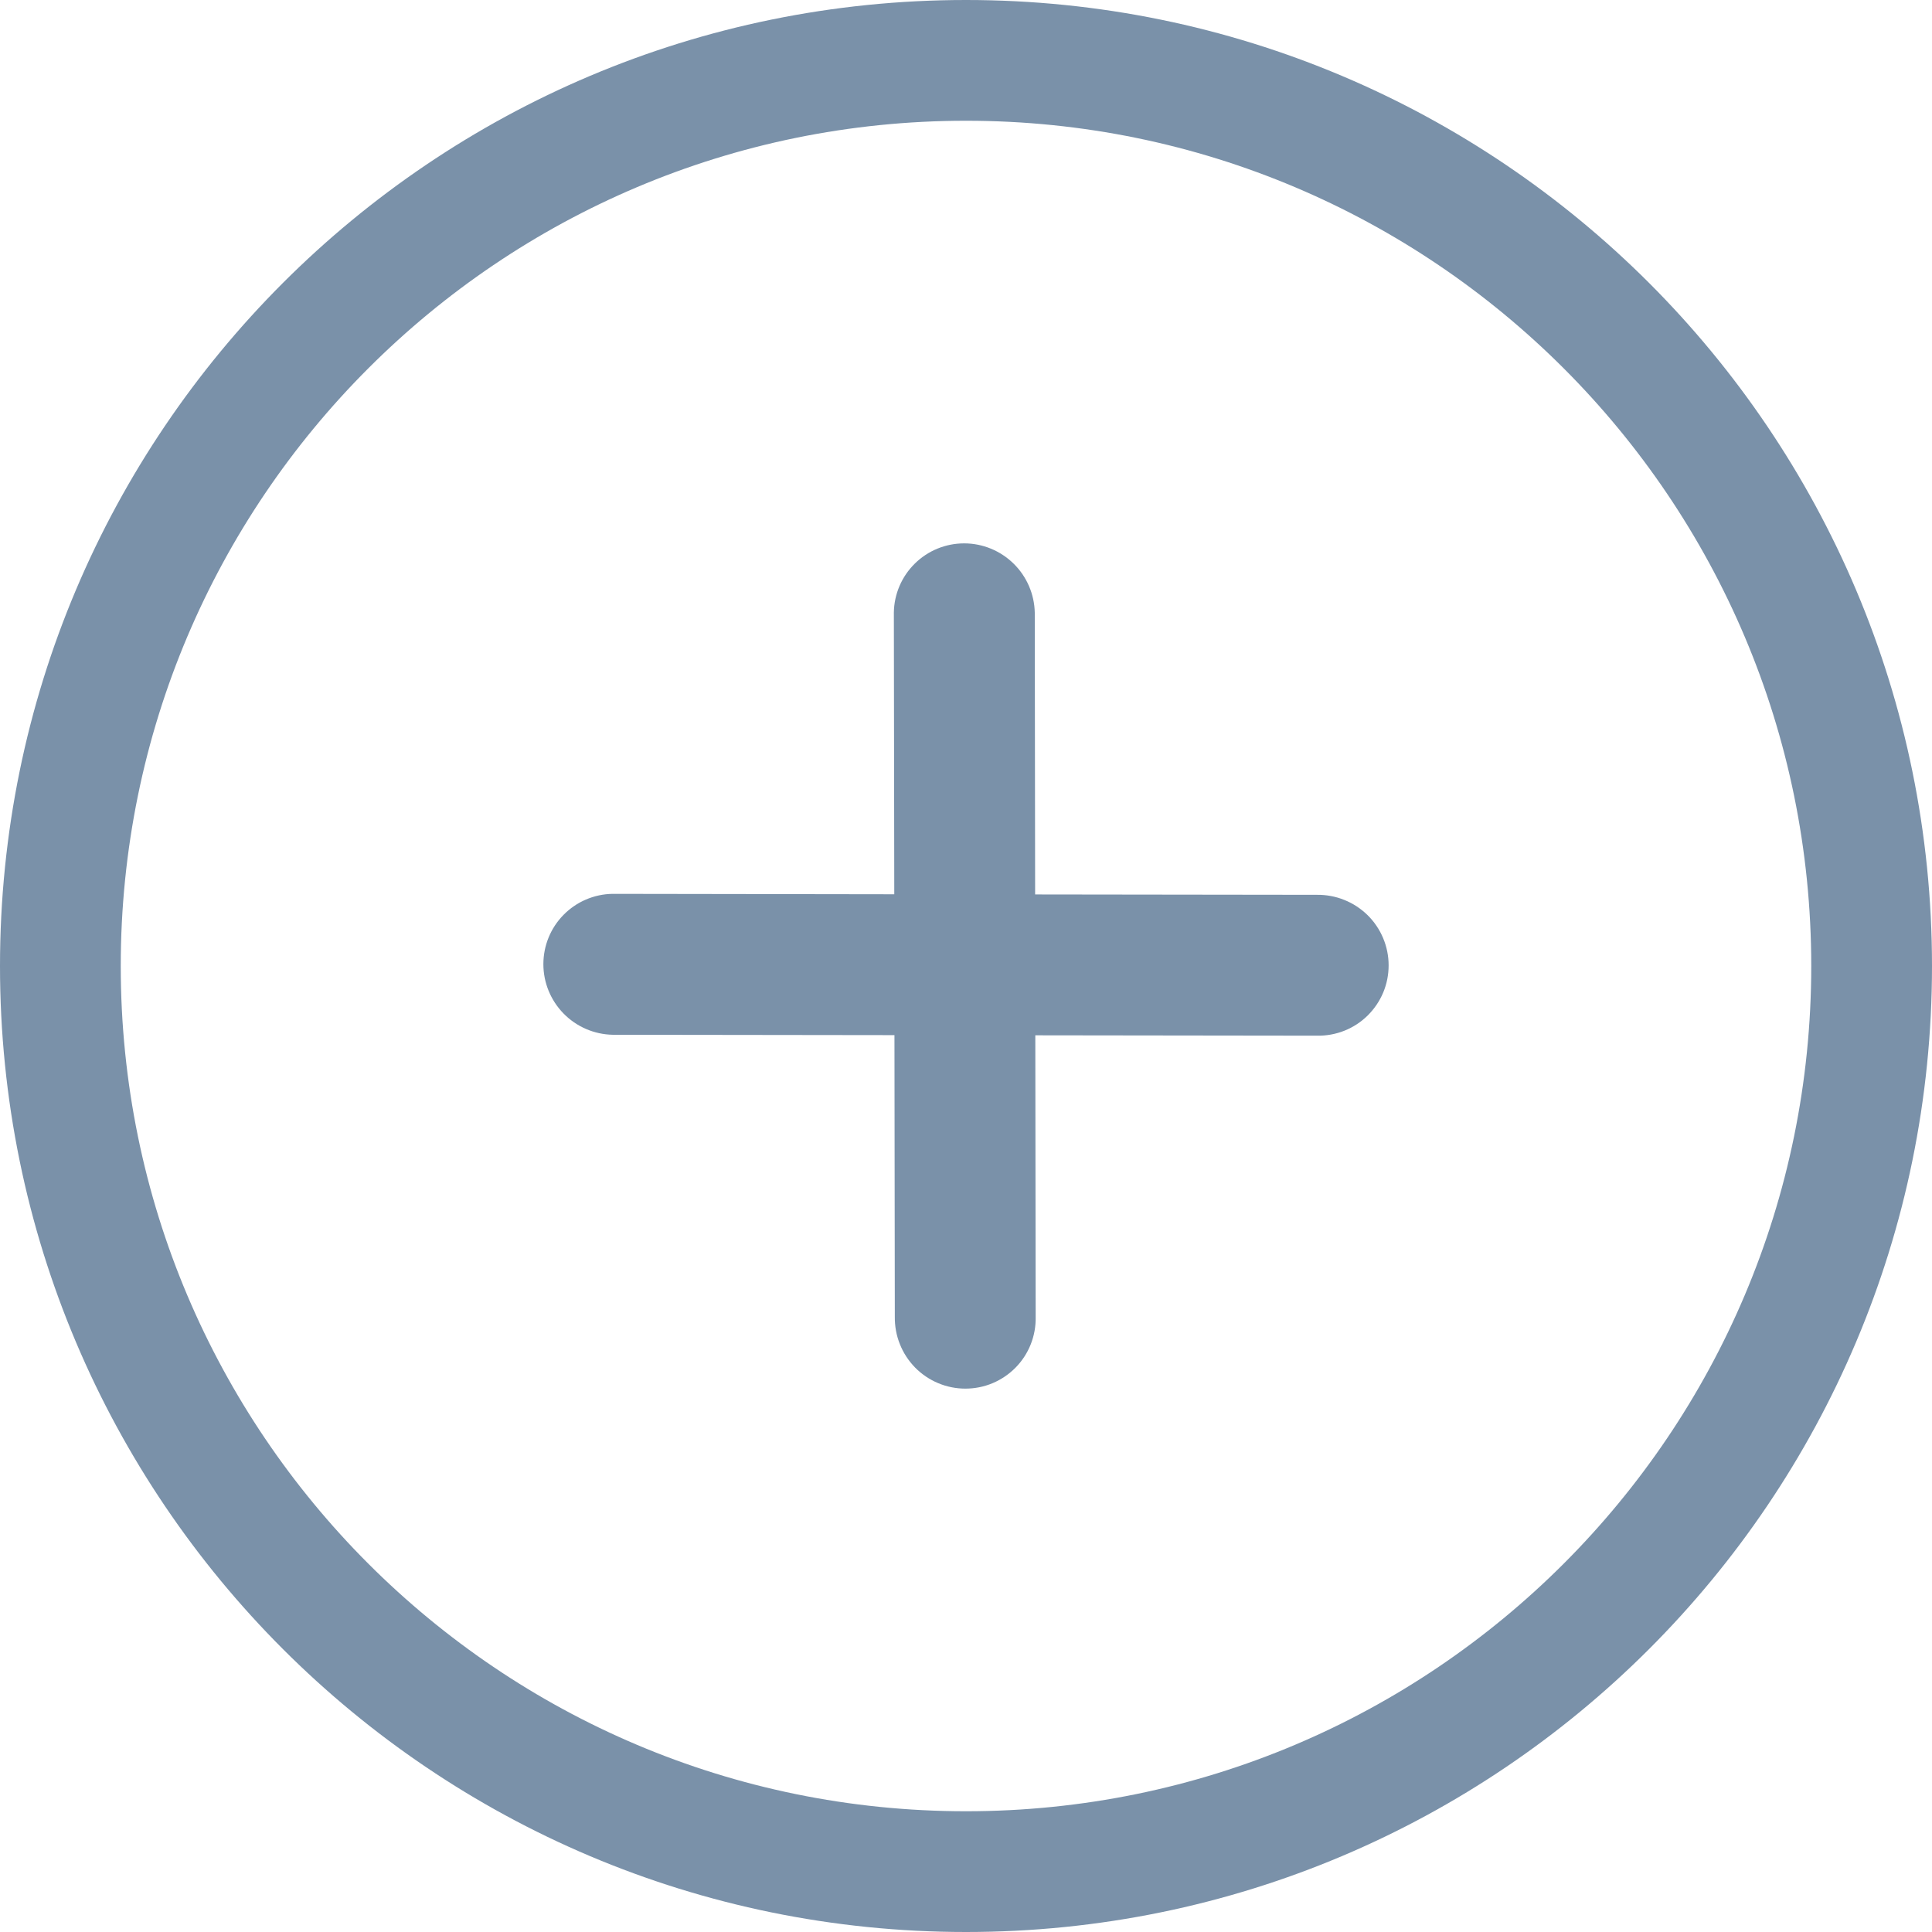 <svg width="32" height="32" viewBox="0 0 32 32" fill="none" xmlns="http://www.w3.org/2000/svg">
<g clip-path="url(#clip0_18250_57857)">
<path fill-rule="evenodd" clip-rule="evenodd" d="M16 30C23.732 30 30 23.732 30 16C30 8.268 23.732 2 16 2C8.268 2 2 8.268 2 16C2 23.732 8.268 30 16 30ZM16 32C24.837 32 32 24.837 32 16C32 7.163 24.837 0 16 0C7.163 0 0 7.163 0 16C0 24.837 7.163 32 16 32Z" fill="#7A91A9"/>
<path d="M14.812 14.812L14.805 10.145C14.81 9.839 14.935 9.548 15.153 9.334C15.371 9.119 15.664 9 15.97 9C16.276 9 16.57 9.121 16.789 9.336C17.007 9.55 17.133 9.842 17.139 10.148L17.145 14.815L21.811 14.821C21.966 14.819 22.12 14.847 22.264 14.905C22.408 14.962 22.539 15.048 22.65 15.156C22.761 15.265 22.849 15.395 22.909 15.538C22.969 15.681 23 15.834 23 15.989C23 16.144 22.97 16.297 22.91 16.44C22.85 16.583 22.762 16.712 22.652 16.821C22.542 16.929 22.411 17.015 22.267 17.072C22.123 17.129 21.969 17.157 21.814 17.154L17.148 17.148L17.154 21.814C17.157 21.969 17.129 22.123 17.072 22.267C17.015 22.411 16.929 22.542 16.821 22.652C16.712 22.762 16.583 22.85 16.44 22.91C16.297 22.97 16.144 23 15.989 23C15.834 23 15.681 22.969 15.538 22.909C15.395 22.849 15.265 22.761 15.156 22.65C15.048 22.539 14.962 22.408 14.905 22.264C14.847 22.12 14.819 21.966 14.821 21.811L14.815 17.145L10.148 17.139C9.842 17.133 9.55 17.007 9.336 16.789C9.121 16.57 9 16.276 9 15.97C9 15.664 9.119 15.371 9.334 15.153C9.548 14.935 9.839 14.81 10.145 14.805L14.812 14.812Z" fill="#7A91A9"/>
</g>
<defs>
<clipPath id="clip0_18250_57857">
<rect width="32" height="32" fill="white"/>
</clipPath>
</defs>
</svg>
